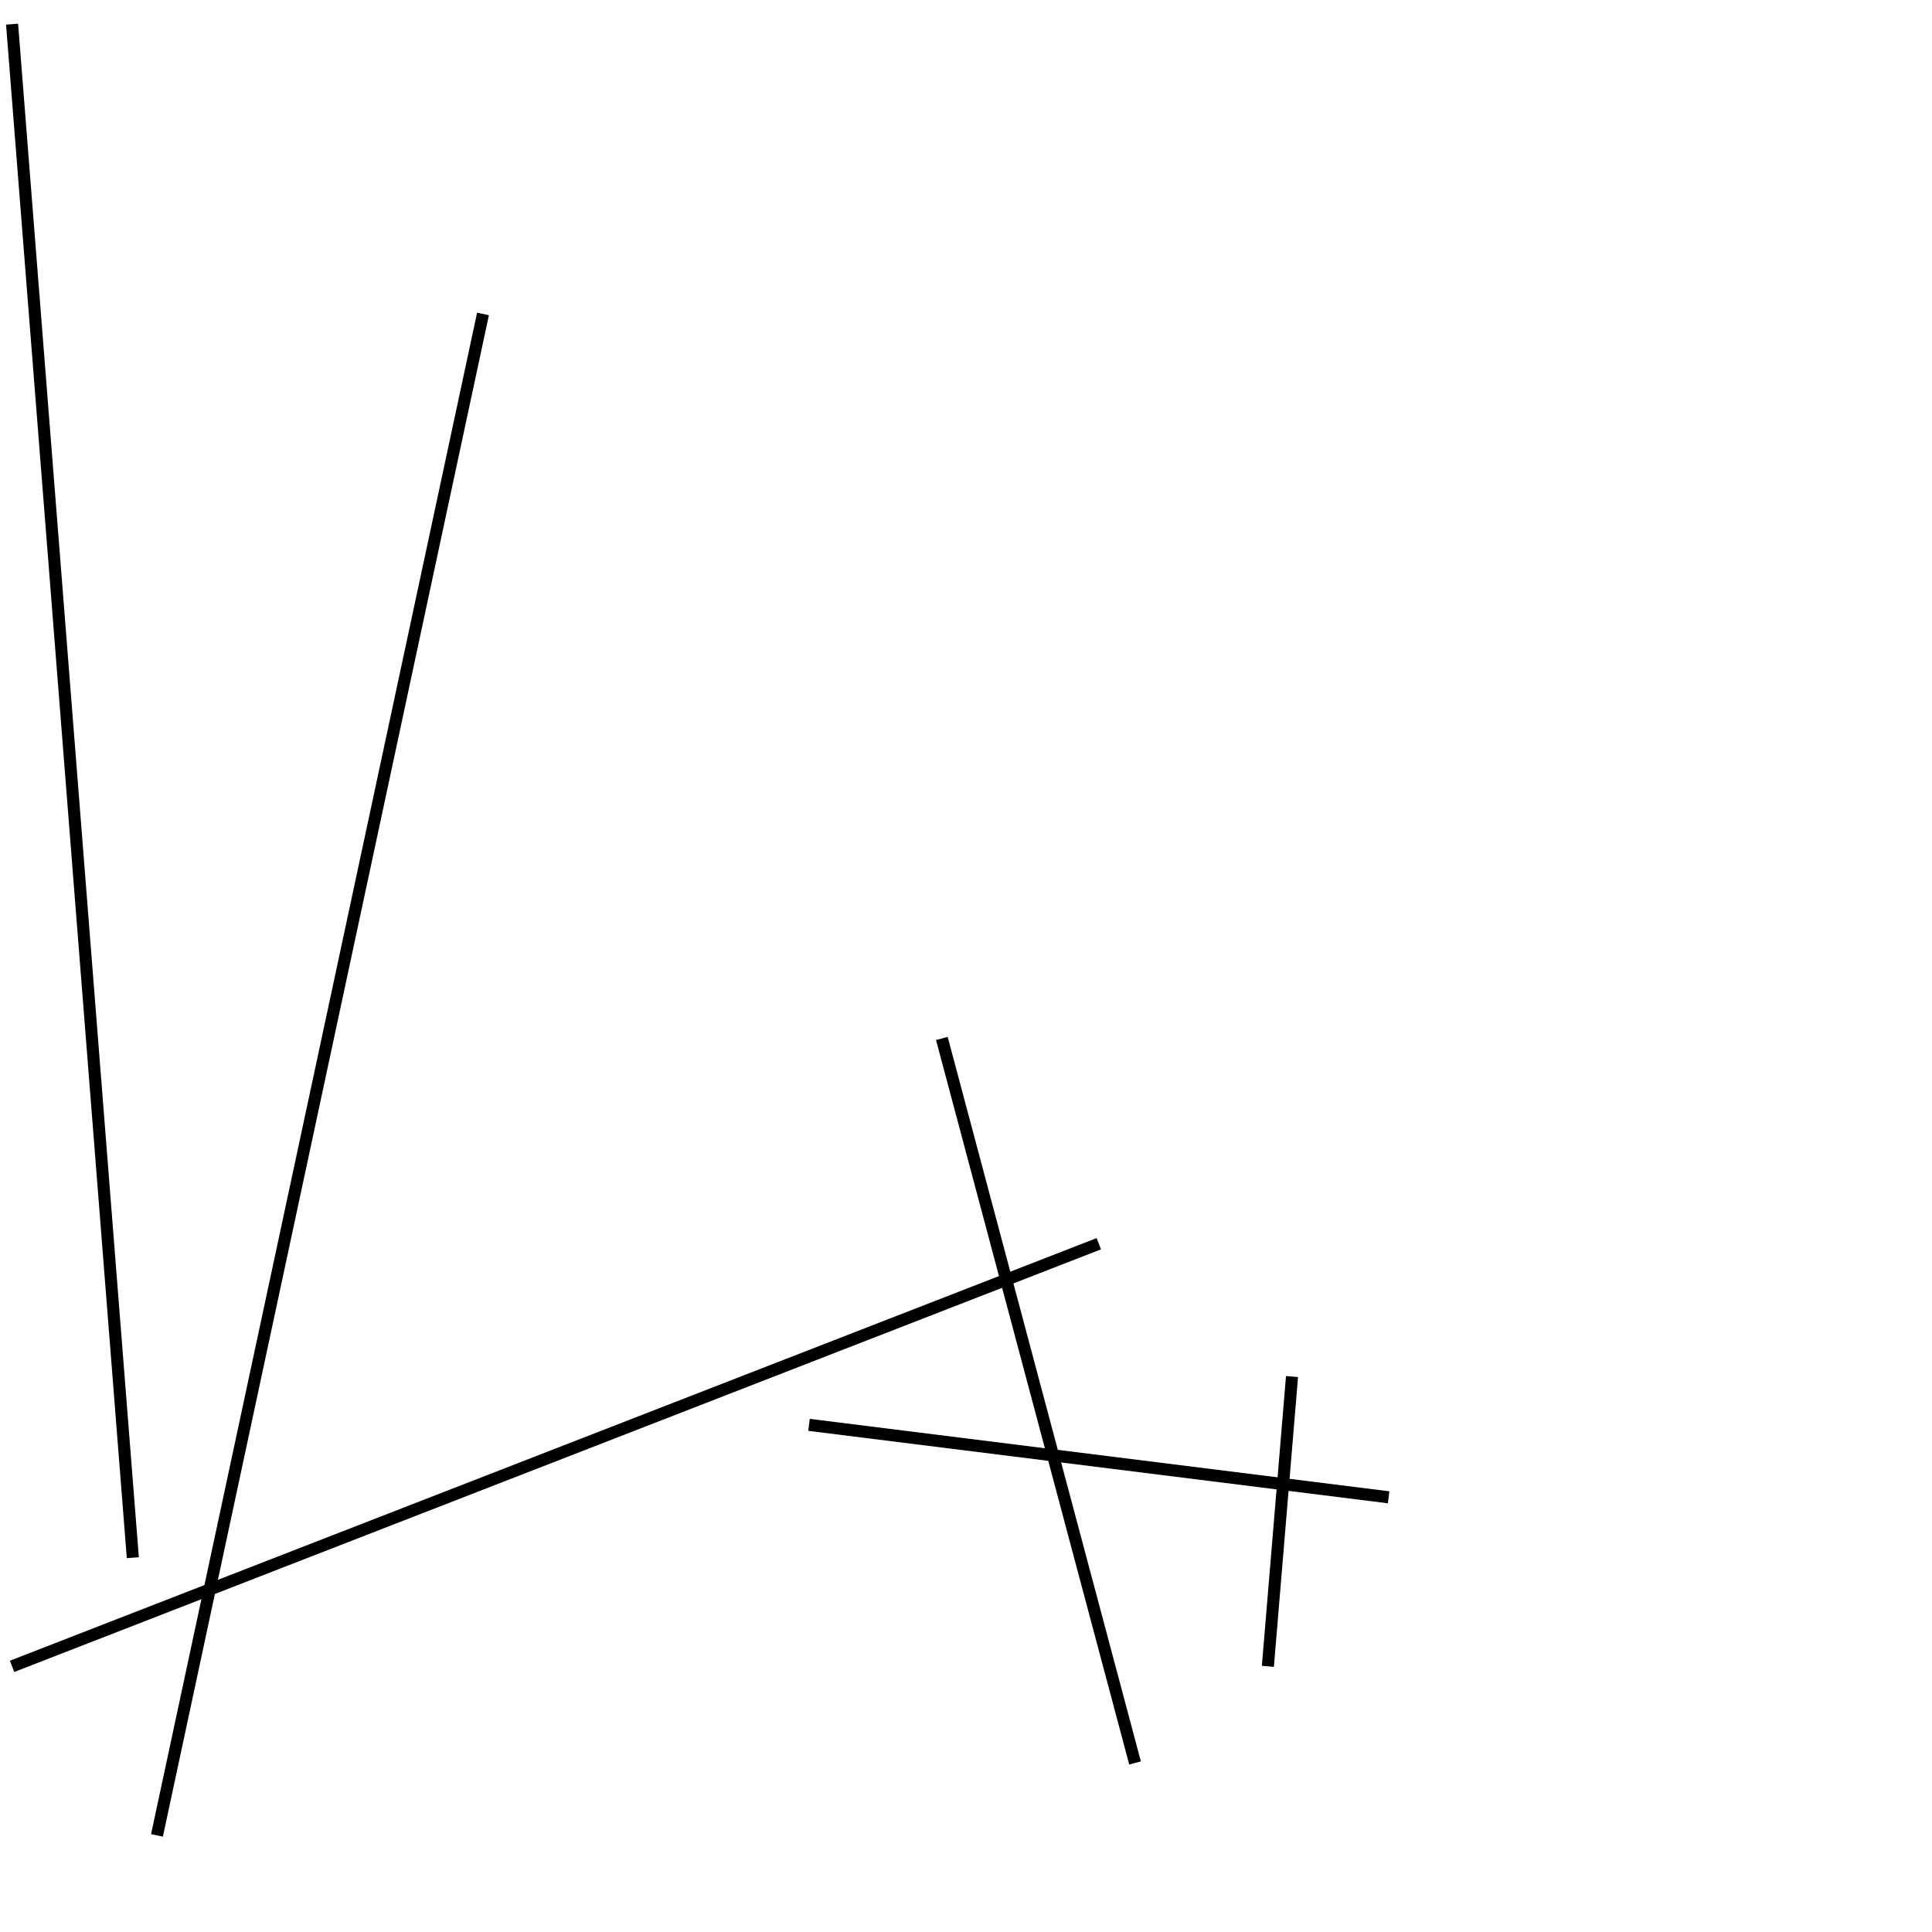 <?xml version="1.0" encoding="utf-8" ?>
<svg baseProfile="full" height="160" version="1.1" width="160" xmlns="http://www.w3.org/2000/svg" xmlns:ev="http://www.w3.org/2001/xml-events" xmlns:xlink="http://www.w3.org/1999/xlink"><defs /><line stroke="black" stroke-width="1" x1="11" x2="1" y1="129" y2="2" /><line stroke="black" stroke-width="1" x1="115" x2="67" y1="124" y2="118" /><line stroke="black" stroke-width="1" x1="91" x2="1" y1="103" y2="138" /><line stroke="black" stroke-width="1" x1="105" x2="107" y1="138" y2="114" /><line stroke="black" stroke-width="1" x1="94" x2="78" y1="146" y2="86" /><line stroke="black" stroke-width="1" x1="40" x2="13" y1="26" y2="152" /></svg>